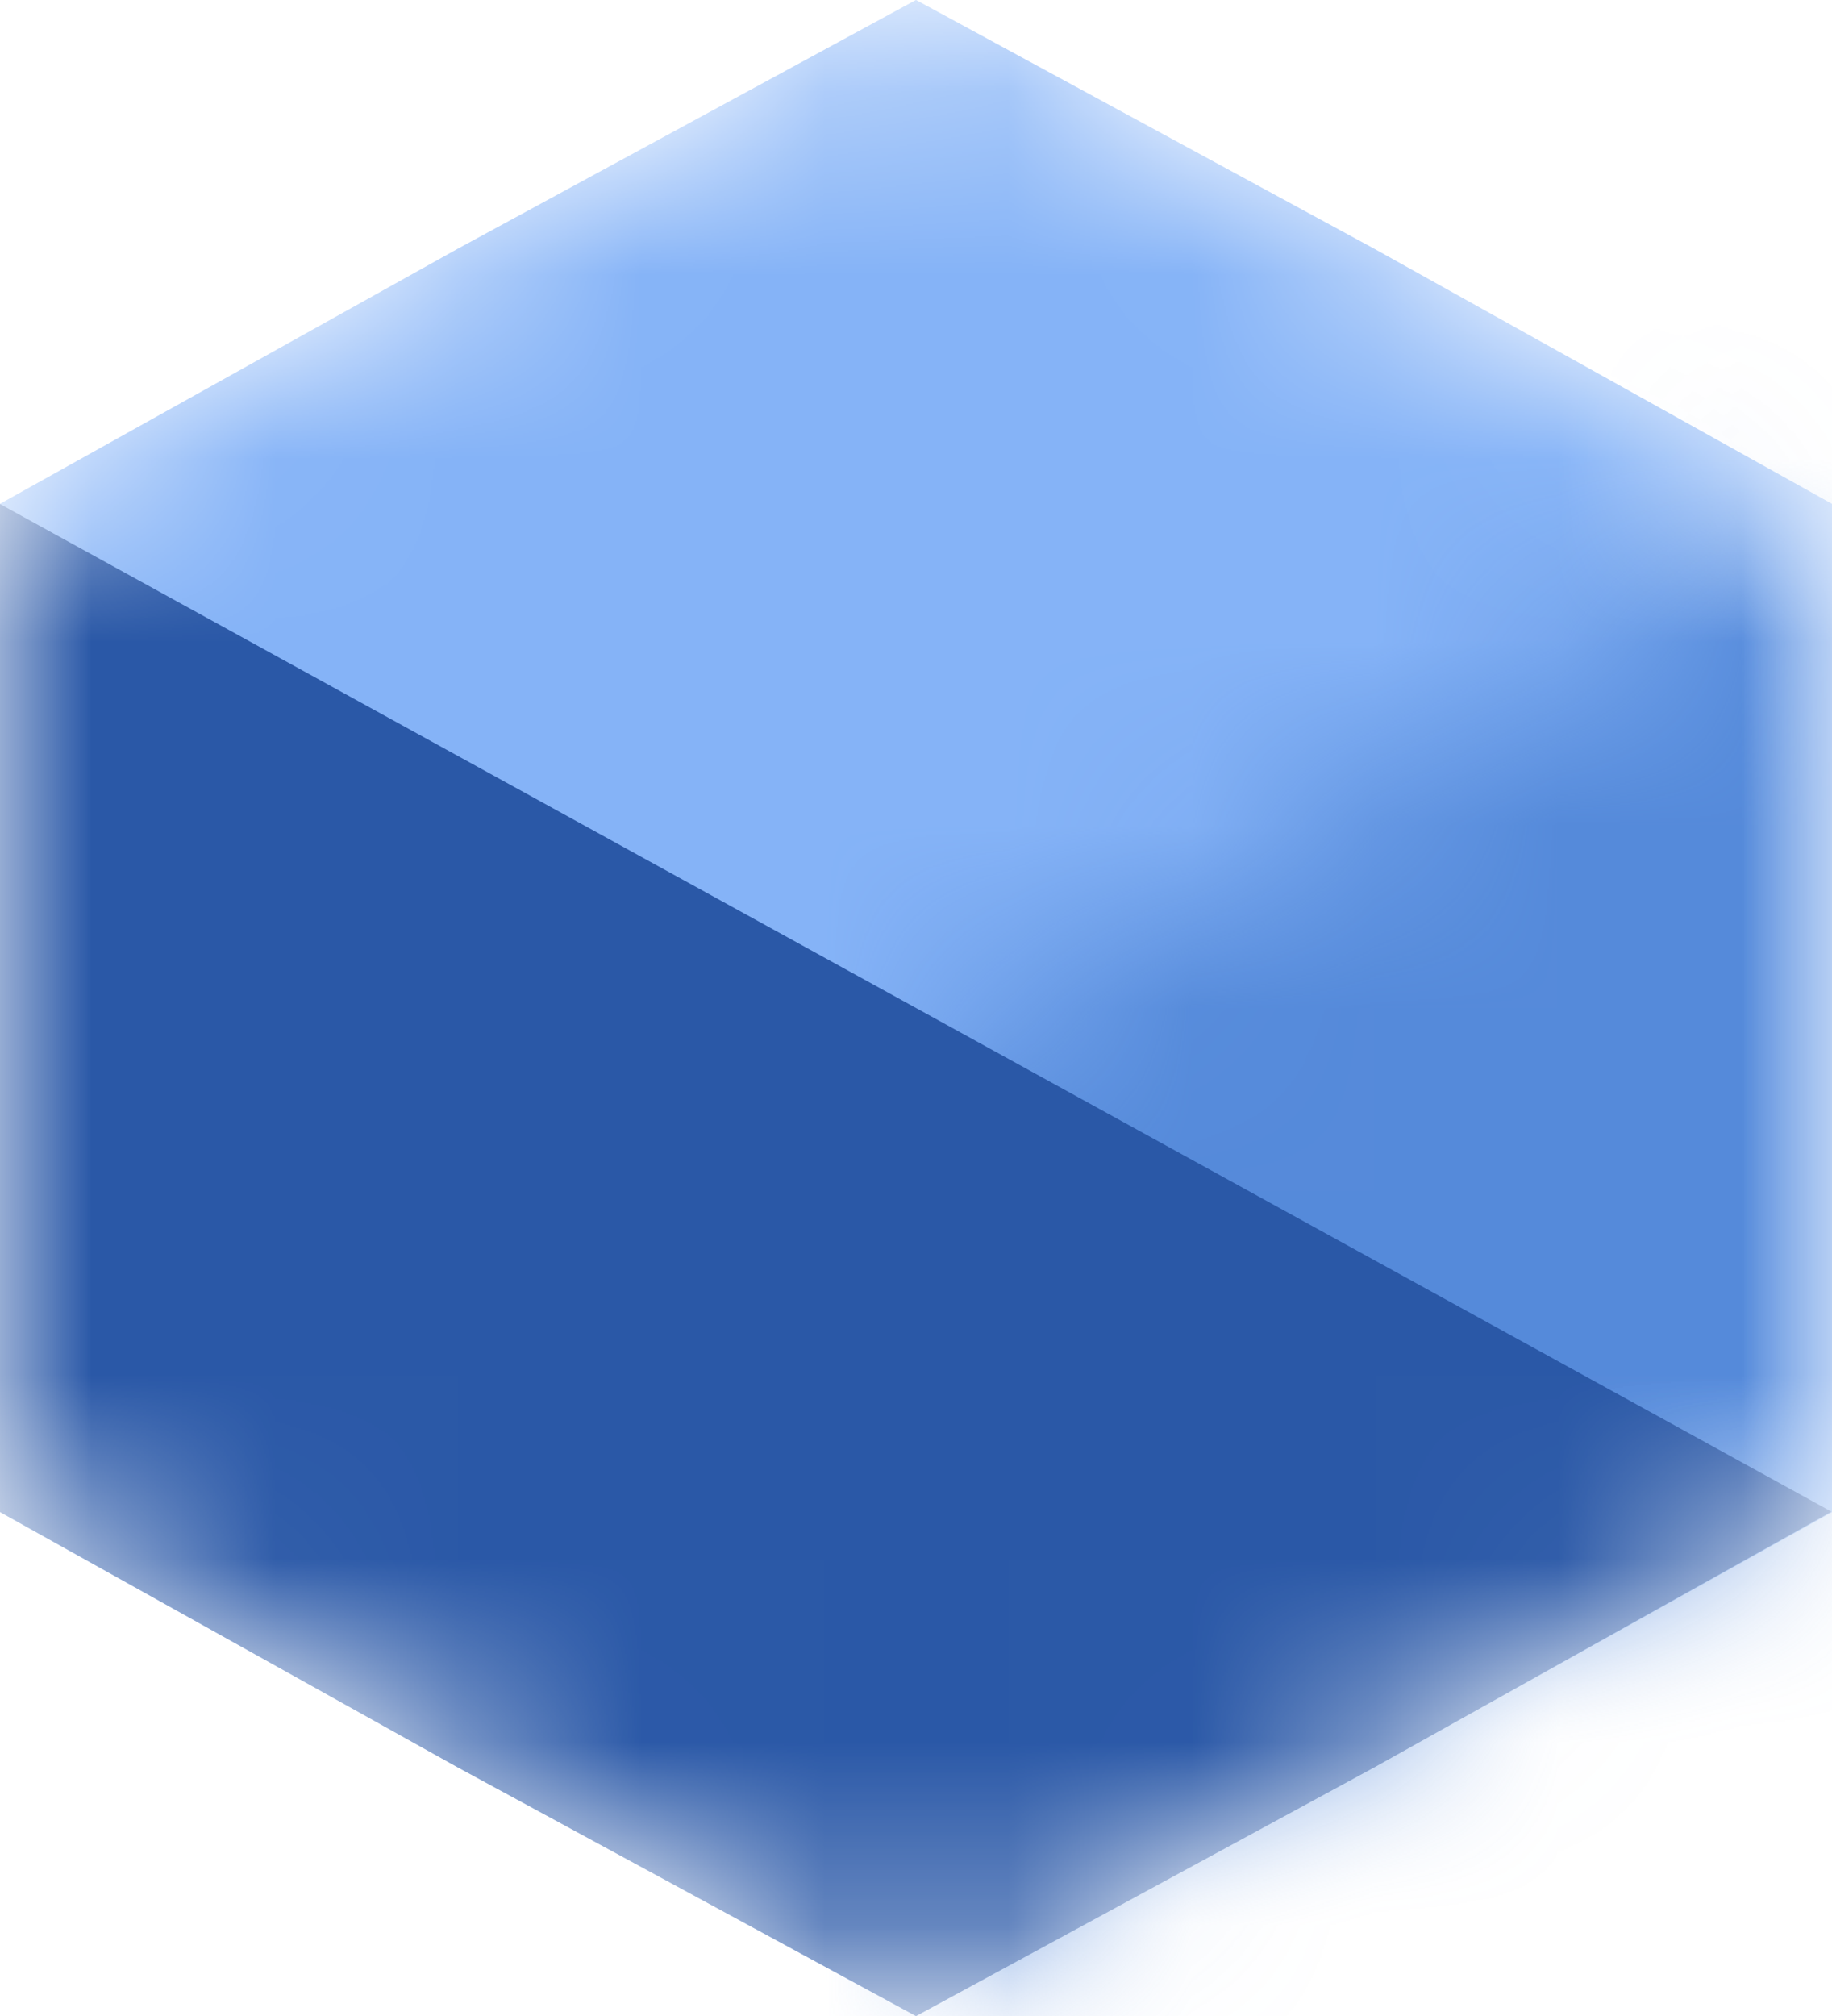 <svg width="10" height="11" viewBox="0 0 10 11" fill="none" xmlns="http://www.w3.org/2000/svg">
<mask id="mask0_322_7602" style="mask-type:alpha" maskUnits="userSpaceOnUse" x="0" y="0" width="10" height="11">
<path d="M3.946 3.985L5 3.413L6.054 3.985L7 4.512L7 6.488L6.054 7.015L5 7.587L3.946 7.015L3 6.488L3 4.512L3.946 3.985Z" stroke="#85B3F7" stroke-width="6"/>
</mask>
<g mask="url(#mask0_322_7602)">
<path d="M3.946 3.985L5 3.413L6.054 3.985L7 4.512L7 6.488L6.054 7.015L5 7.587L3.946 7.015L3 6.488L3 4.512L3.946 3.985Z" stroke="#85B3F7" stroke-width="6"/>
<mask id="path-3-inside-1_322_7602" fill="white">
<path d="M10 2.75L10 8.25L7.5 9.644L5 11L5 5.855L10 2.75Z"/>
</mask>
<path d="M10 2.75L16 2.75L16 -8.038L6.835 -2.347L10 2.75ZM10 8.25L12.922 13.49L16 11.774L16 8.25L10 8.25ZM7.5 9.644L10.361 14.918L10.392 14.901L10.422 14.884L7.5 9.644ZM5 11L-1 11L-1 21.08L7.861 16.274L5 11ZM5 5.855L1.835 0.757L-1 2.518L-1 5.855L5 5.855ZM4 2.75L4 8.25L16 8.25L16 2.75L4 2.75ZM7.078 3.01L4.578 4.403L10.422 14.884L12.922 13.49L7.078 3.01ZM4.639 4.37L2.139 5.726L7.861 16.274L10.361 14.918L4.639 4.37ZM11 11L11 5.855L-1 5.855L-1 11L11 11ZM8.165 10.952L13.165 7.847L6.835 -2.347L1.835 0.757L8.165 10.952Z" fill="#558ADA" mask="url(#path-3-inside-1_322_7602)"/>
<path d="M1.5 5.287L6.904 8.259L6.777 8.33L5 9.294L3.223 8.33L1.5 7.369L1.5 5.287Z" stroke="#2A58A7" stroke-width="3"/>
</g>
</svg>
